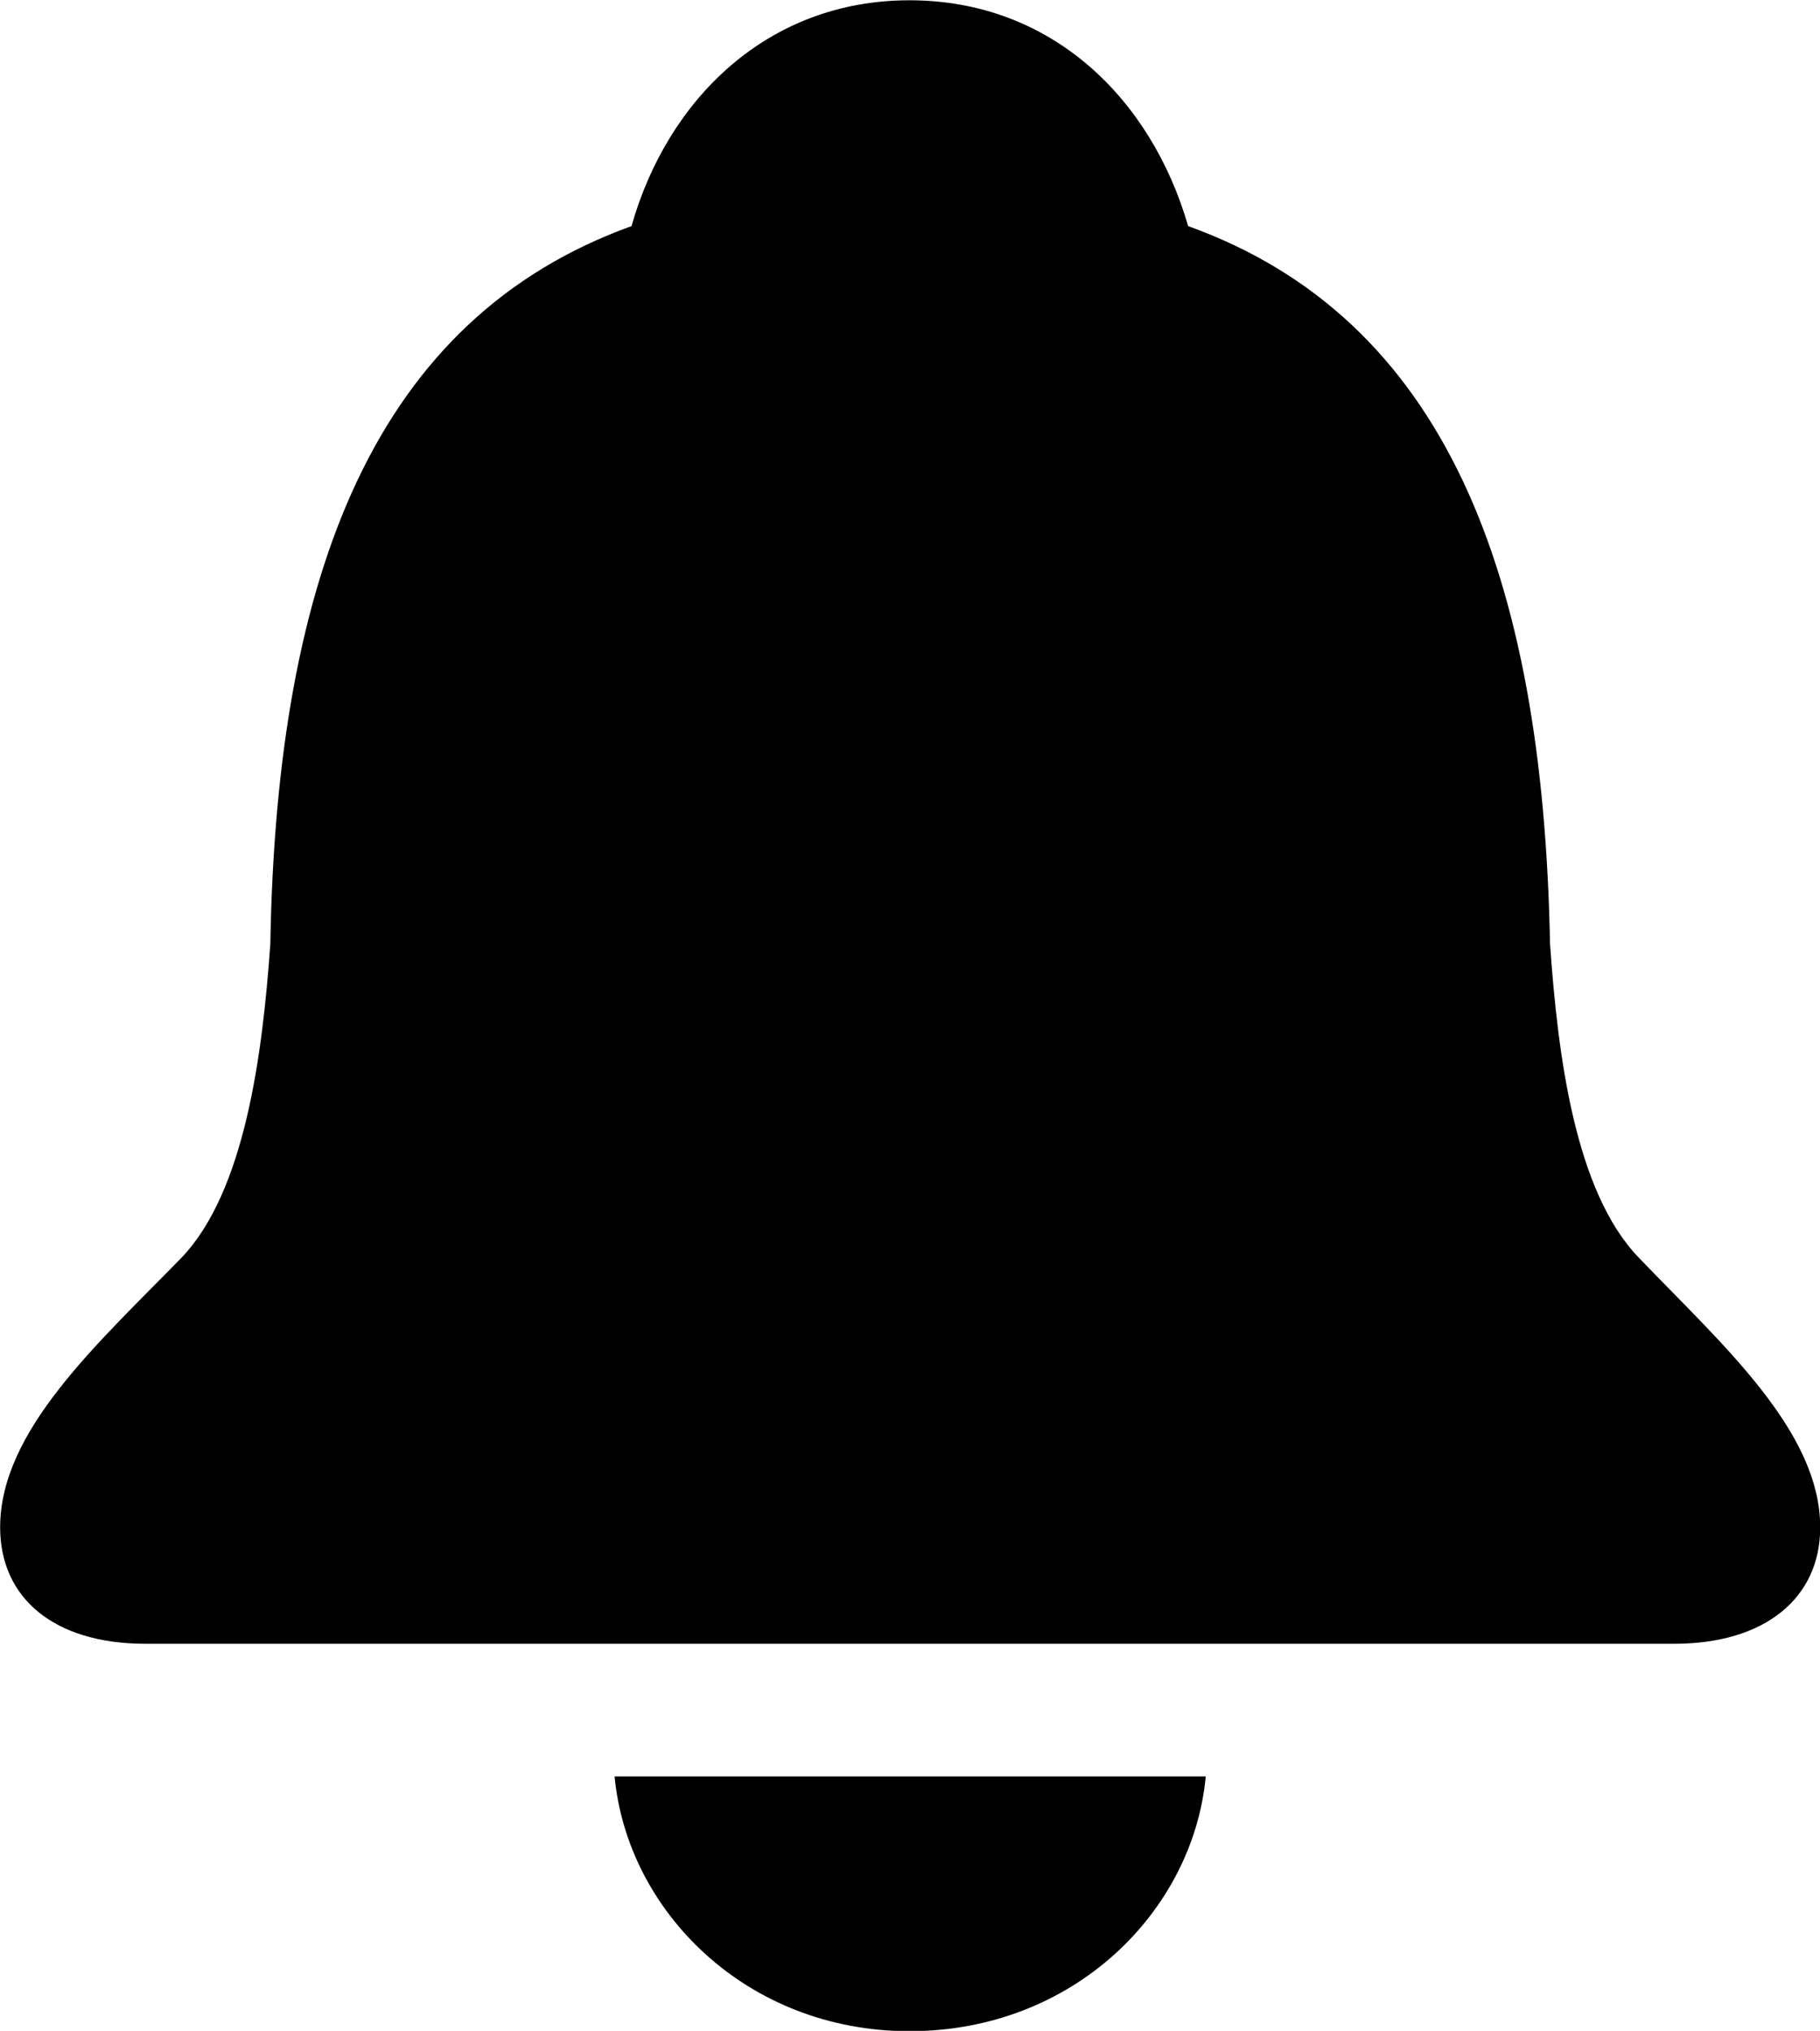 
<svg
    viewBox="0 0 25.799 28.779"
    xmlns="http://www.w3.org/2000/svg"
>
    <path
        fill="inherit"
        d="M2.062 23.294H23.732C25.022 23.294 25.802 22.644 25.802 21.644C25.802 20.274 24.402 19.044 23.232 17.824C22.322 16.884 22.082 14.944 21.972 13.374C21.872 8.124 20.482 4.514 16.842 3.204C16.322 1.404 14.912 0.004 12.892 0.004C10.882 0.004 9.462 1.404 8.952 3.204C5.322 4.514 3.922 8.124 3.832 13.374C3.722 14.944 3.472 16.884 2.572 17.824C1.382 19.044 0.002 20.274 0.002 21.644C0.002 22.644 0.762 23.294 2.062 23.294ZM12.892 28.784C15.222 28.784 16.912 27.084 17.092 25.174H8.712C8.892 27.084 10.582 28.784 12.892 28.784Z"
        fillRule="evenodd"
        clipRule="evenodd"
    />
</svg>
        